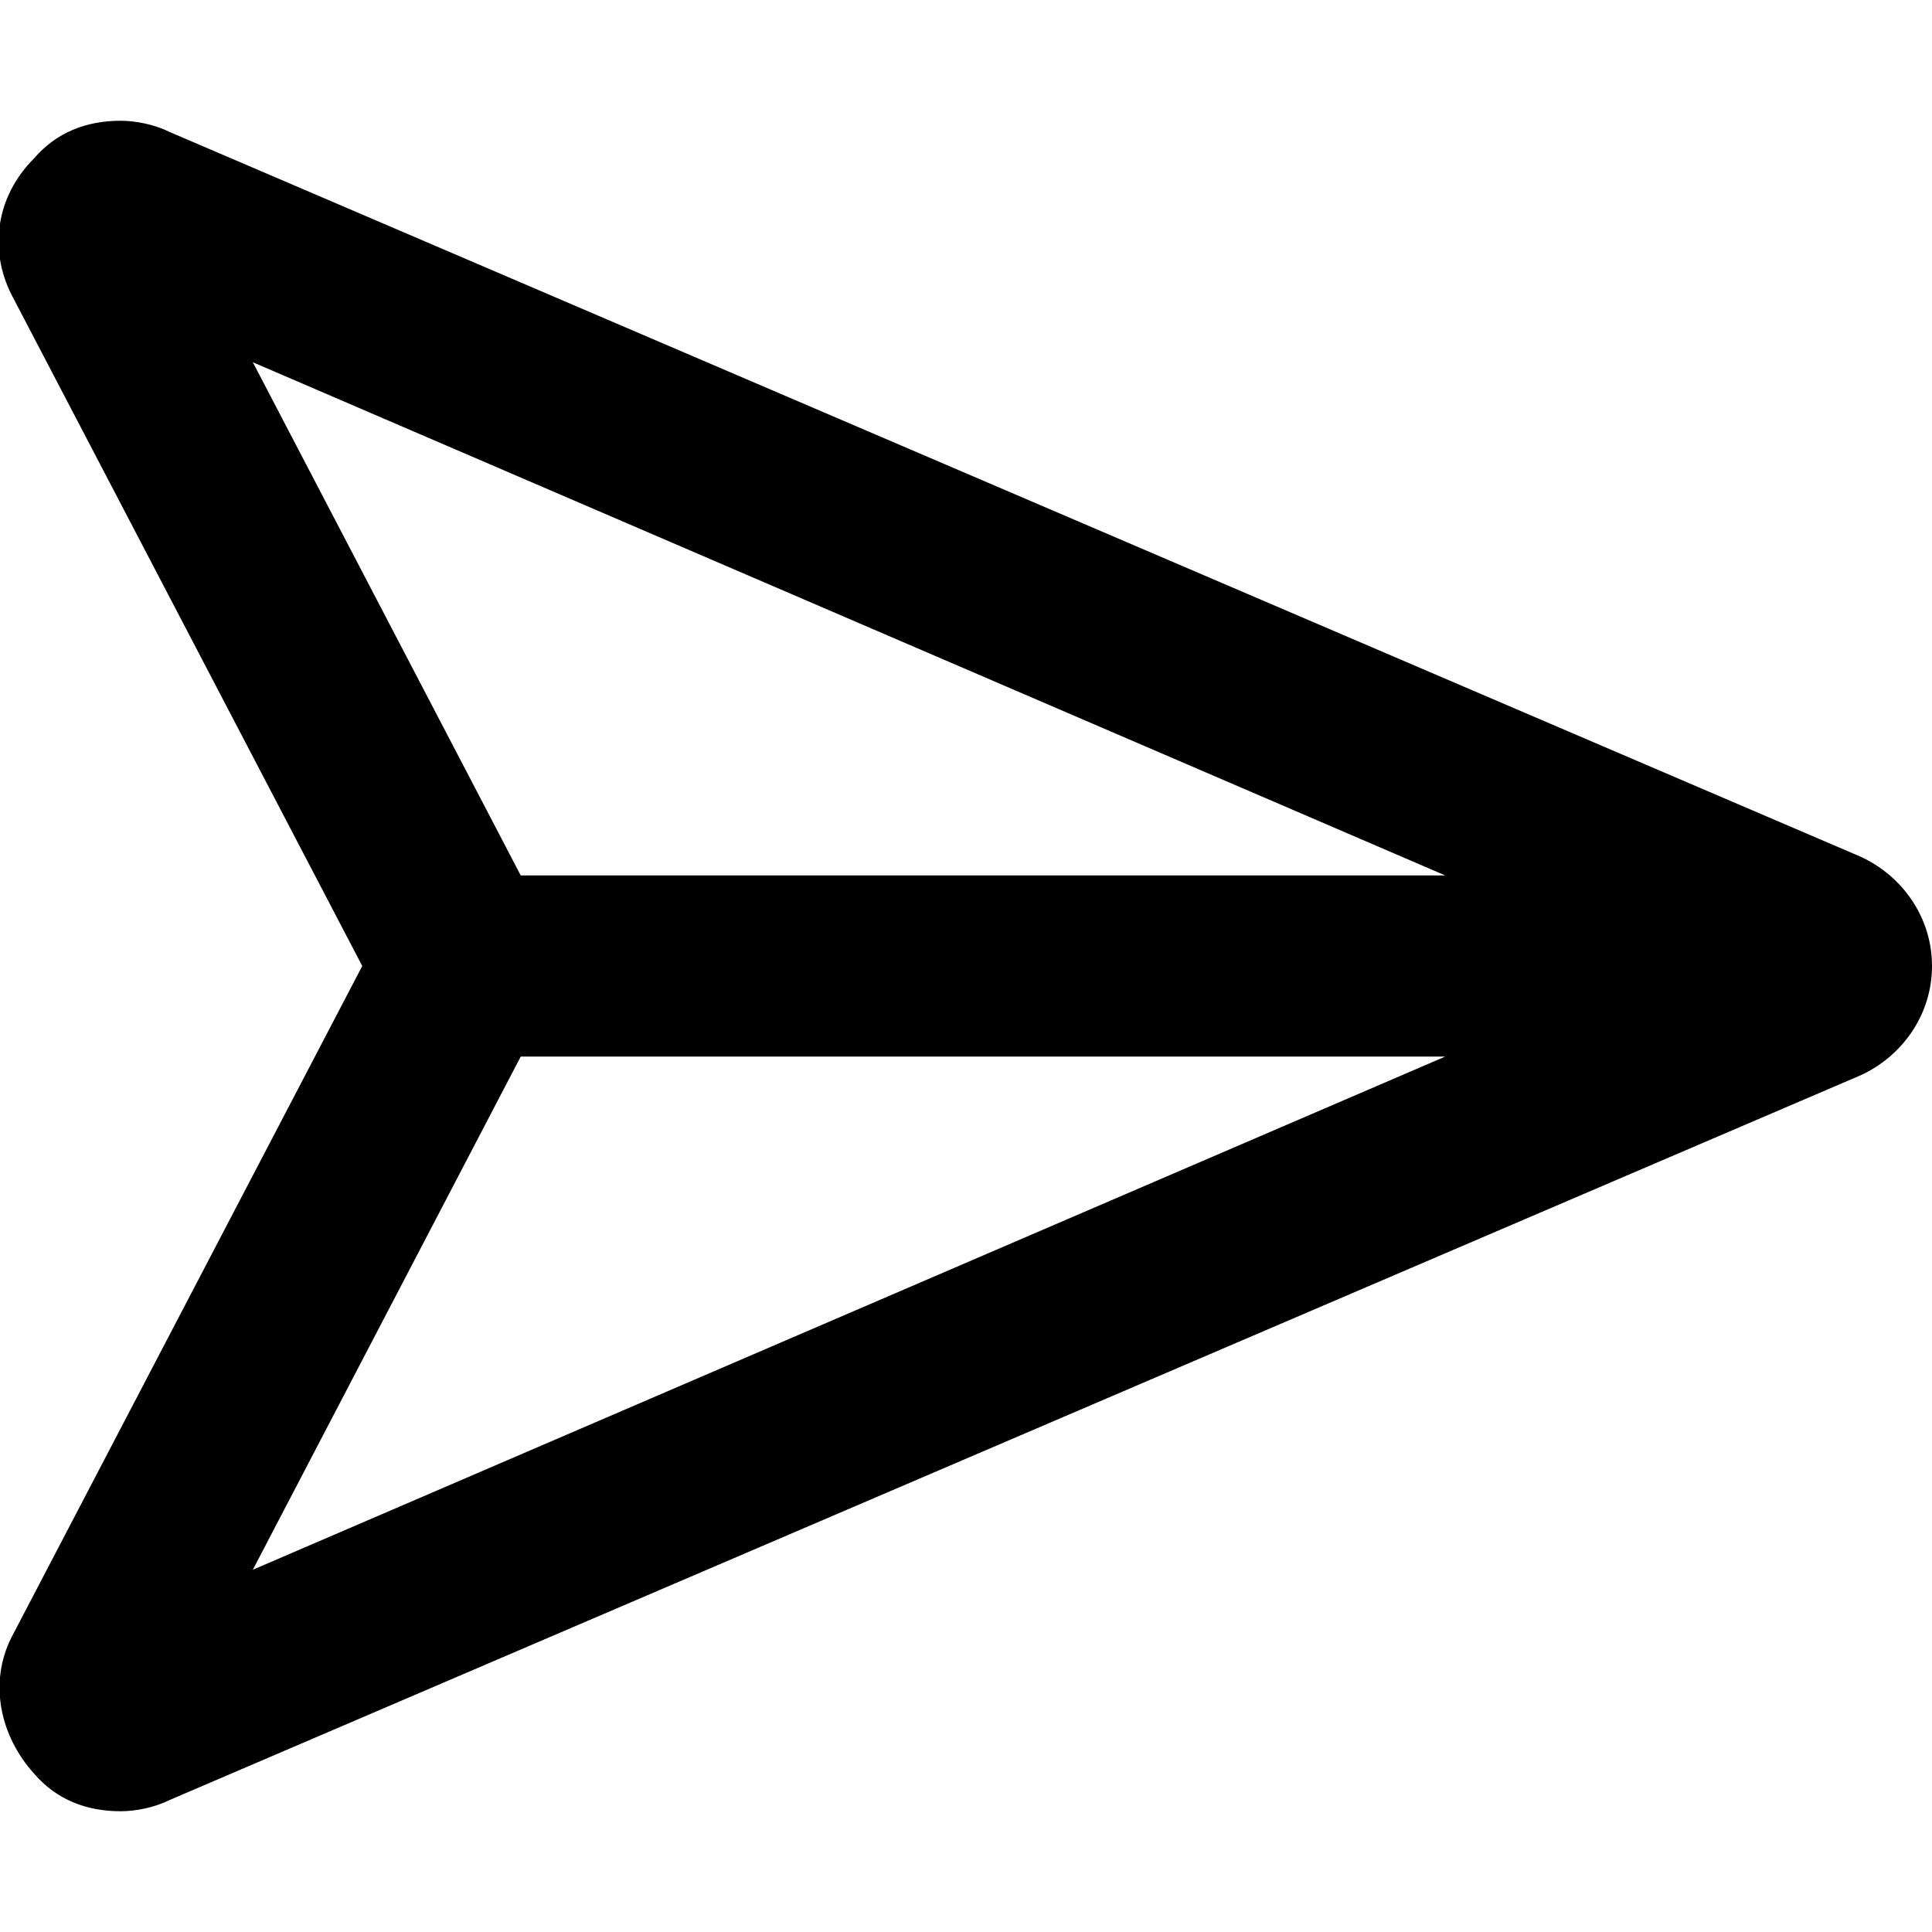 <svg xmlns="http://www.w3.org/2000/svg" viewBox="0 0 512 512"><!-- Font Awesome Pro 6.0.0-alpha1 by @fontawesome - https://fontawesome.com License - https://fontawesome.com/license (Commercial License) --><path d="M493 227L45 35C41 33 36 32 32 32C23 32 15 35 9 42C-1 52 -3 66 3 78L96 256L3 434C-3 446 0 460 9 470C15 477 23 480 32 480C36 480 41 479 45 477L493 285C504 280 512 269 512 256S504 232 493 227ZM67 96L383 232H138L67 96ZM138 280H383L67 416L138 280Z"/></svg>